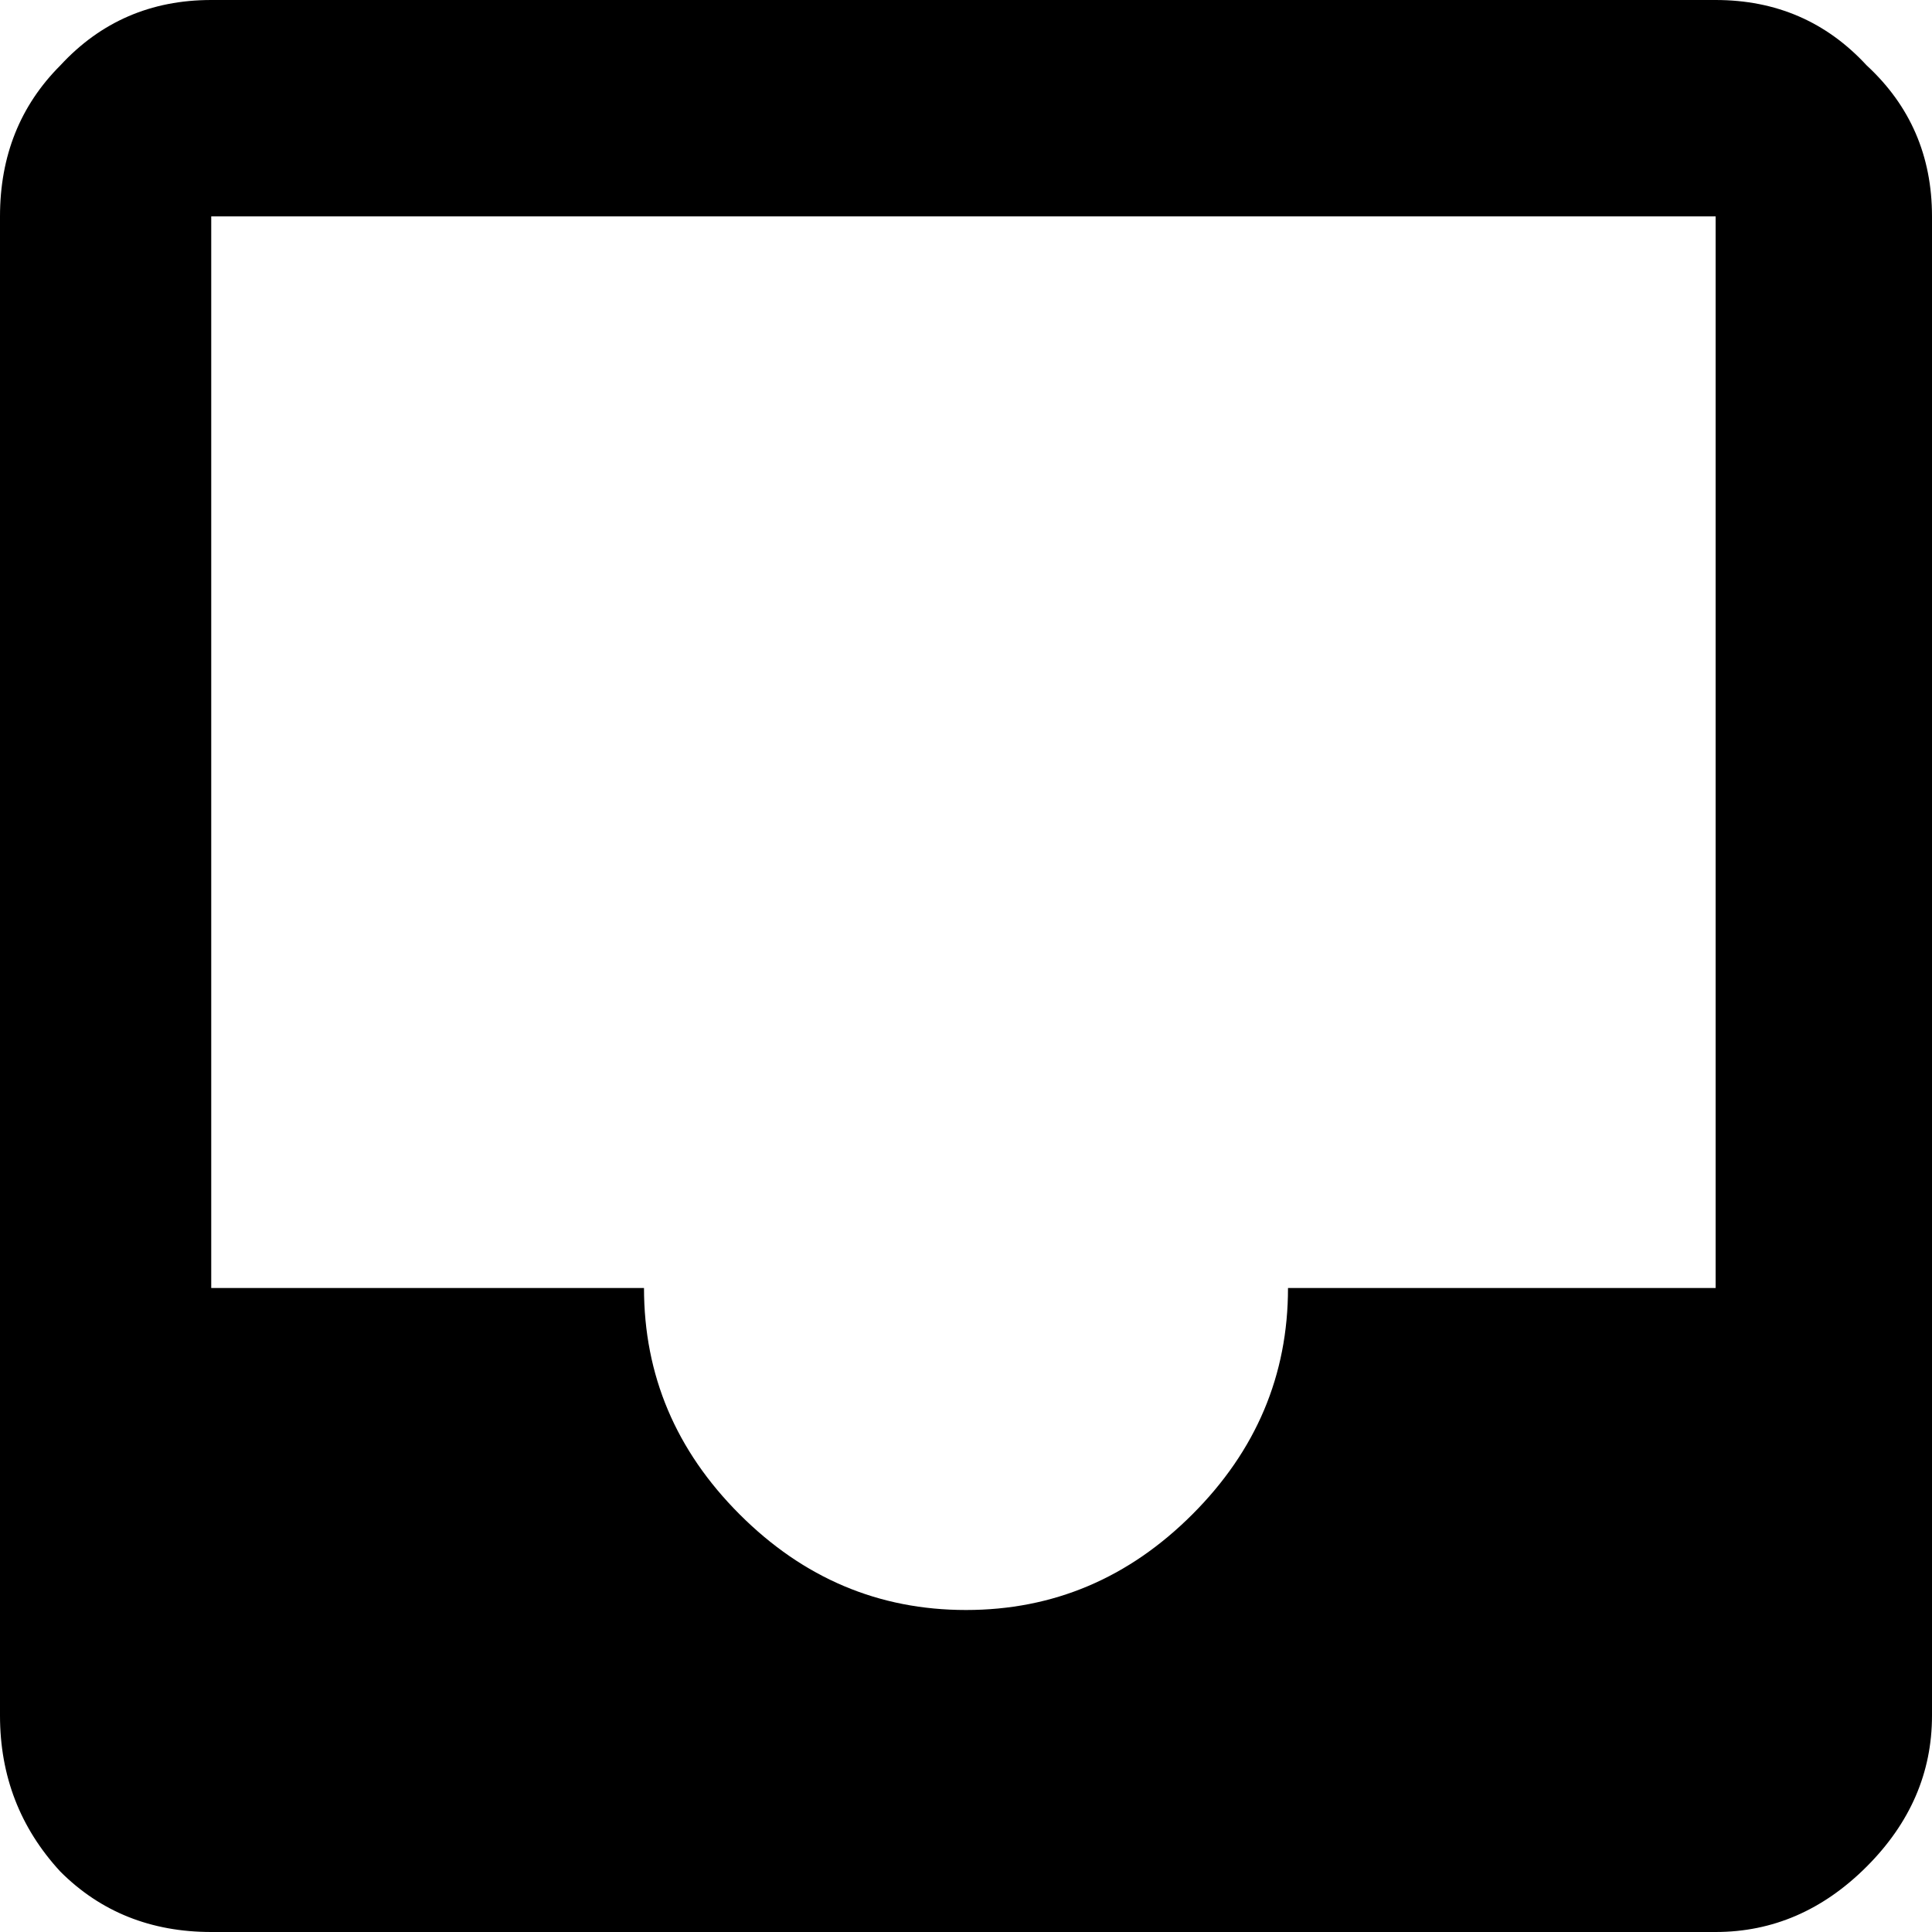 <svg width="12" height="12" viewBox="0 0 12 12" fill="none" xmlns="http://www.w3.org/2000/svg">
<path d="M10.656 8V1.344H1.312V8H4C4 8.542 4.198 9.01 4.594 9.406C4.99 9.802 5.458 10 6 10C6.542 10 7.01 9.802 7.406 9.406C7.802 9.01 8 8.542 8 8H10.656ZM10.656 0C11.031 0 11.344 0.135 11.594 0.406C11.865 0.656 12 0.969 12 1.344V10.656C12 11.01 11.865 11.323 11.594 11.594C11.323 11.865 11.01 12 10.656 12H1.312C0.938 12 0.625 11.875 0.375 11.625C0.125 11.354 0 11.031 0 10.656V1.344C0 0.969 0.125 0.656 0.375 0.406C0.625 0.135 0.938 0 1.312 0H10.656Z" fill="black"/>
</svg>
